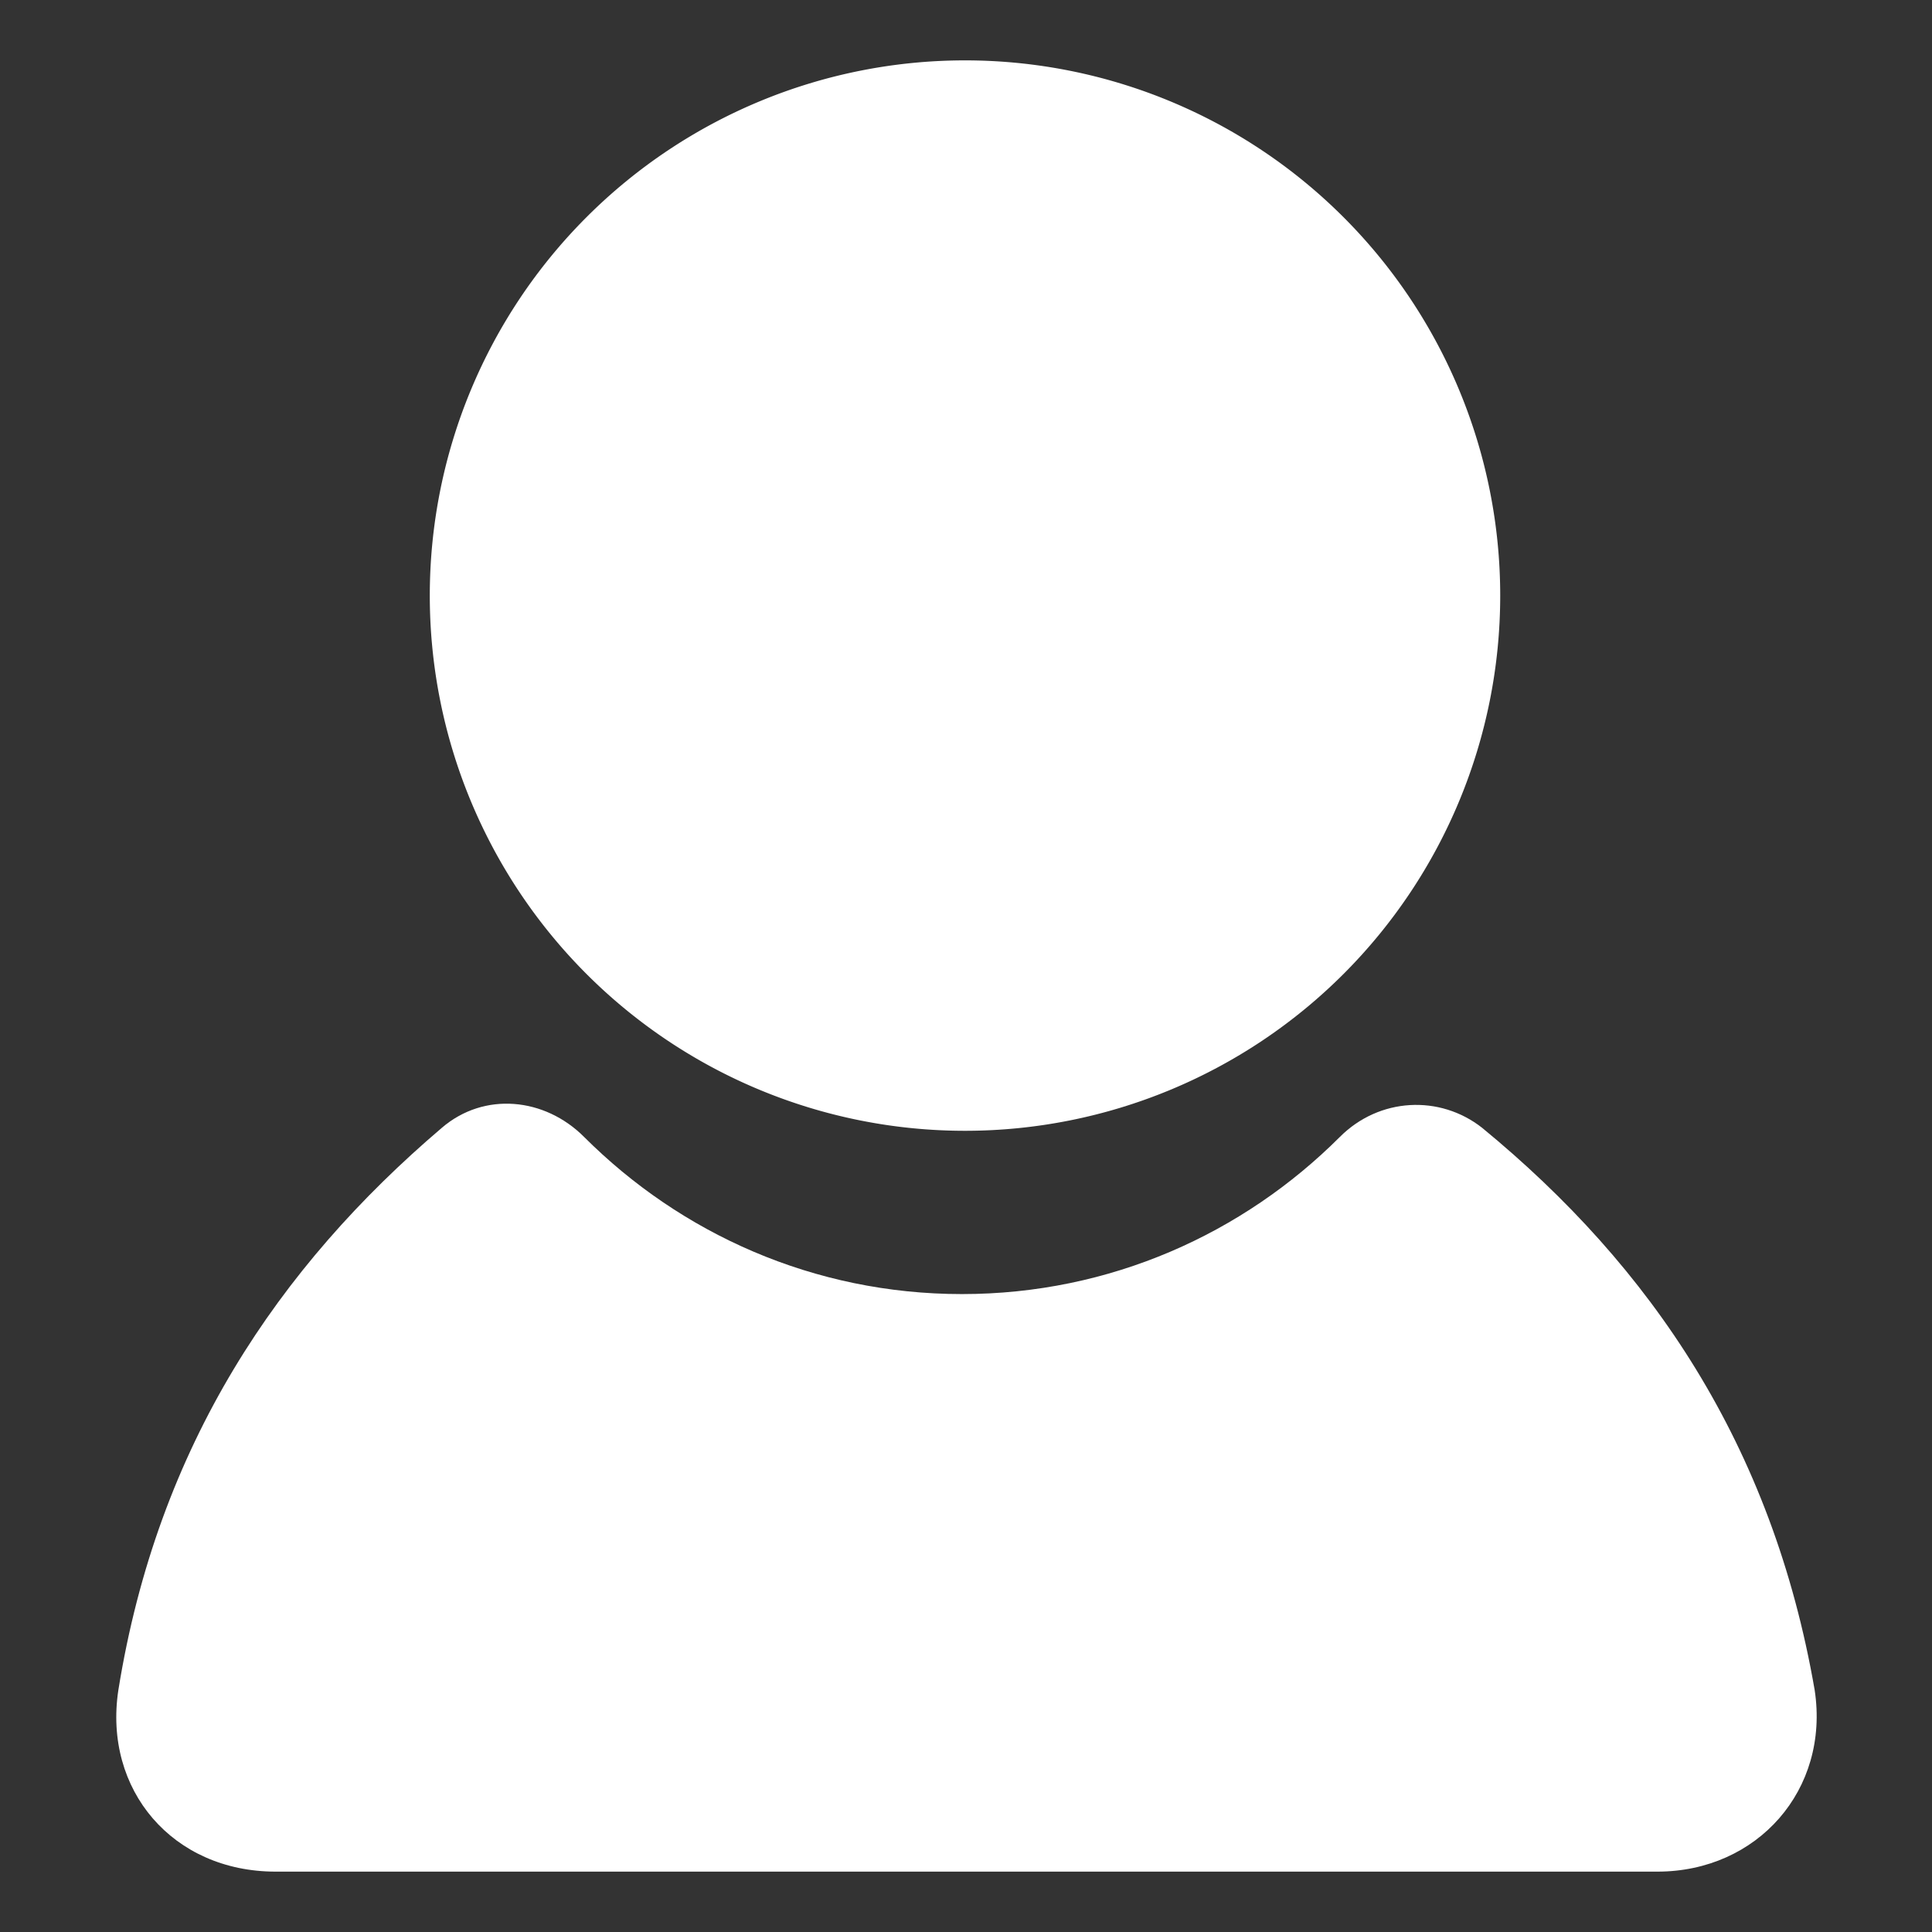 <?xml version="1.0" standalone="no"?><!DOCTYPE svg PUBLIC "-//W3C//DTD SVG 1.1//EN" "http://www.w3.org/Graphics/SVG/1.1/DTD/svg11.dtd"><svg t="1602166569846" class="icon" viewBox="0 0 1024 1024" version="1.1" xmlns="http://www.w3.org/2000/svg" p-id="739" xmlns:xlink="http://www.w3.org/1999/xlink" width="128" height="128"><rect x="0" y="0" width="1024" height="1024" fill="#333333" stroke="none"/><defs><style type="text/css"></style></defs><path d="M511.471 315.673m-283.673 0a283.673 283.673 0 1 0 567.346 0 283.673 283.673 0 1 0-567.346 0Z" fill="#ffffff" p-id="740"></path><path d="M785.528 597.743c-22.437-17.629-54.491-16.027-75.326 4.808-51.285 51.285-121.803 83.339-200.334 83.339s-149.048-32.053-200.334-83.339c-20.835-20.835-52.888-24.04-75.326-4.808C147.665 671.466 83.558 766.023 62.723 895.84c-8.013 52.888 28.848 96.16 83.339 96.16H878.483c52.888 0 91.352-43.272 83.339-96.16-22.437-129.816-86.544-224.374-176.294-298.097z" fill="#ffffff" p-id="741"></path></svg>